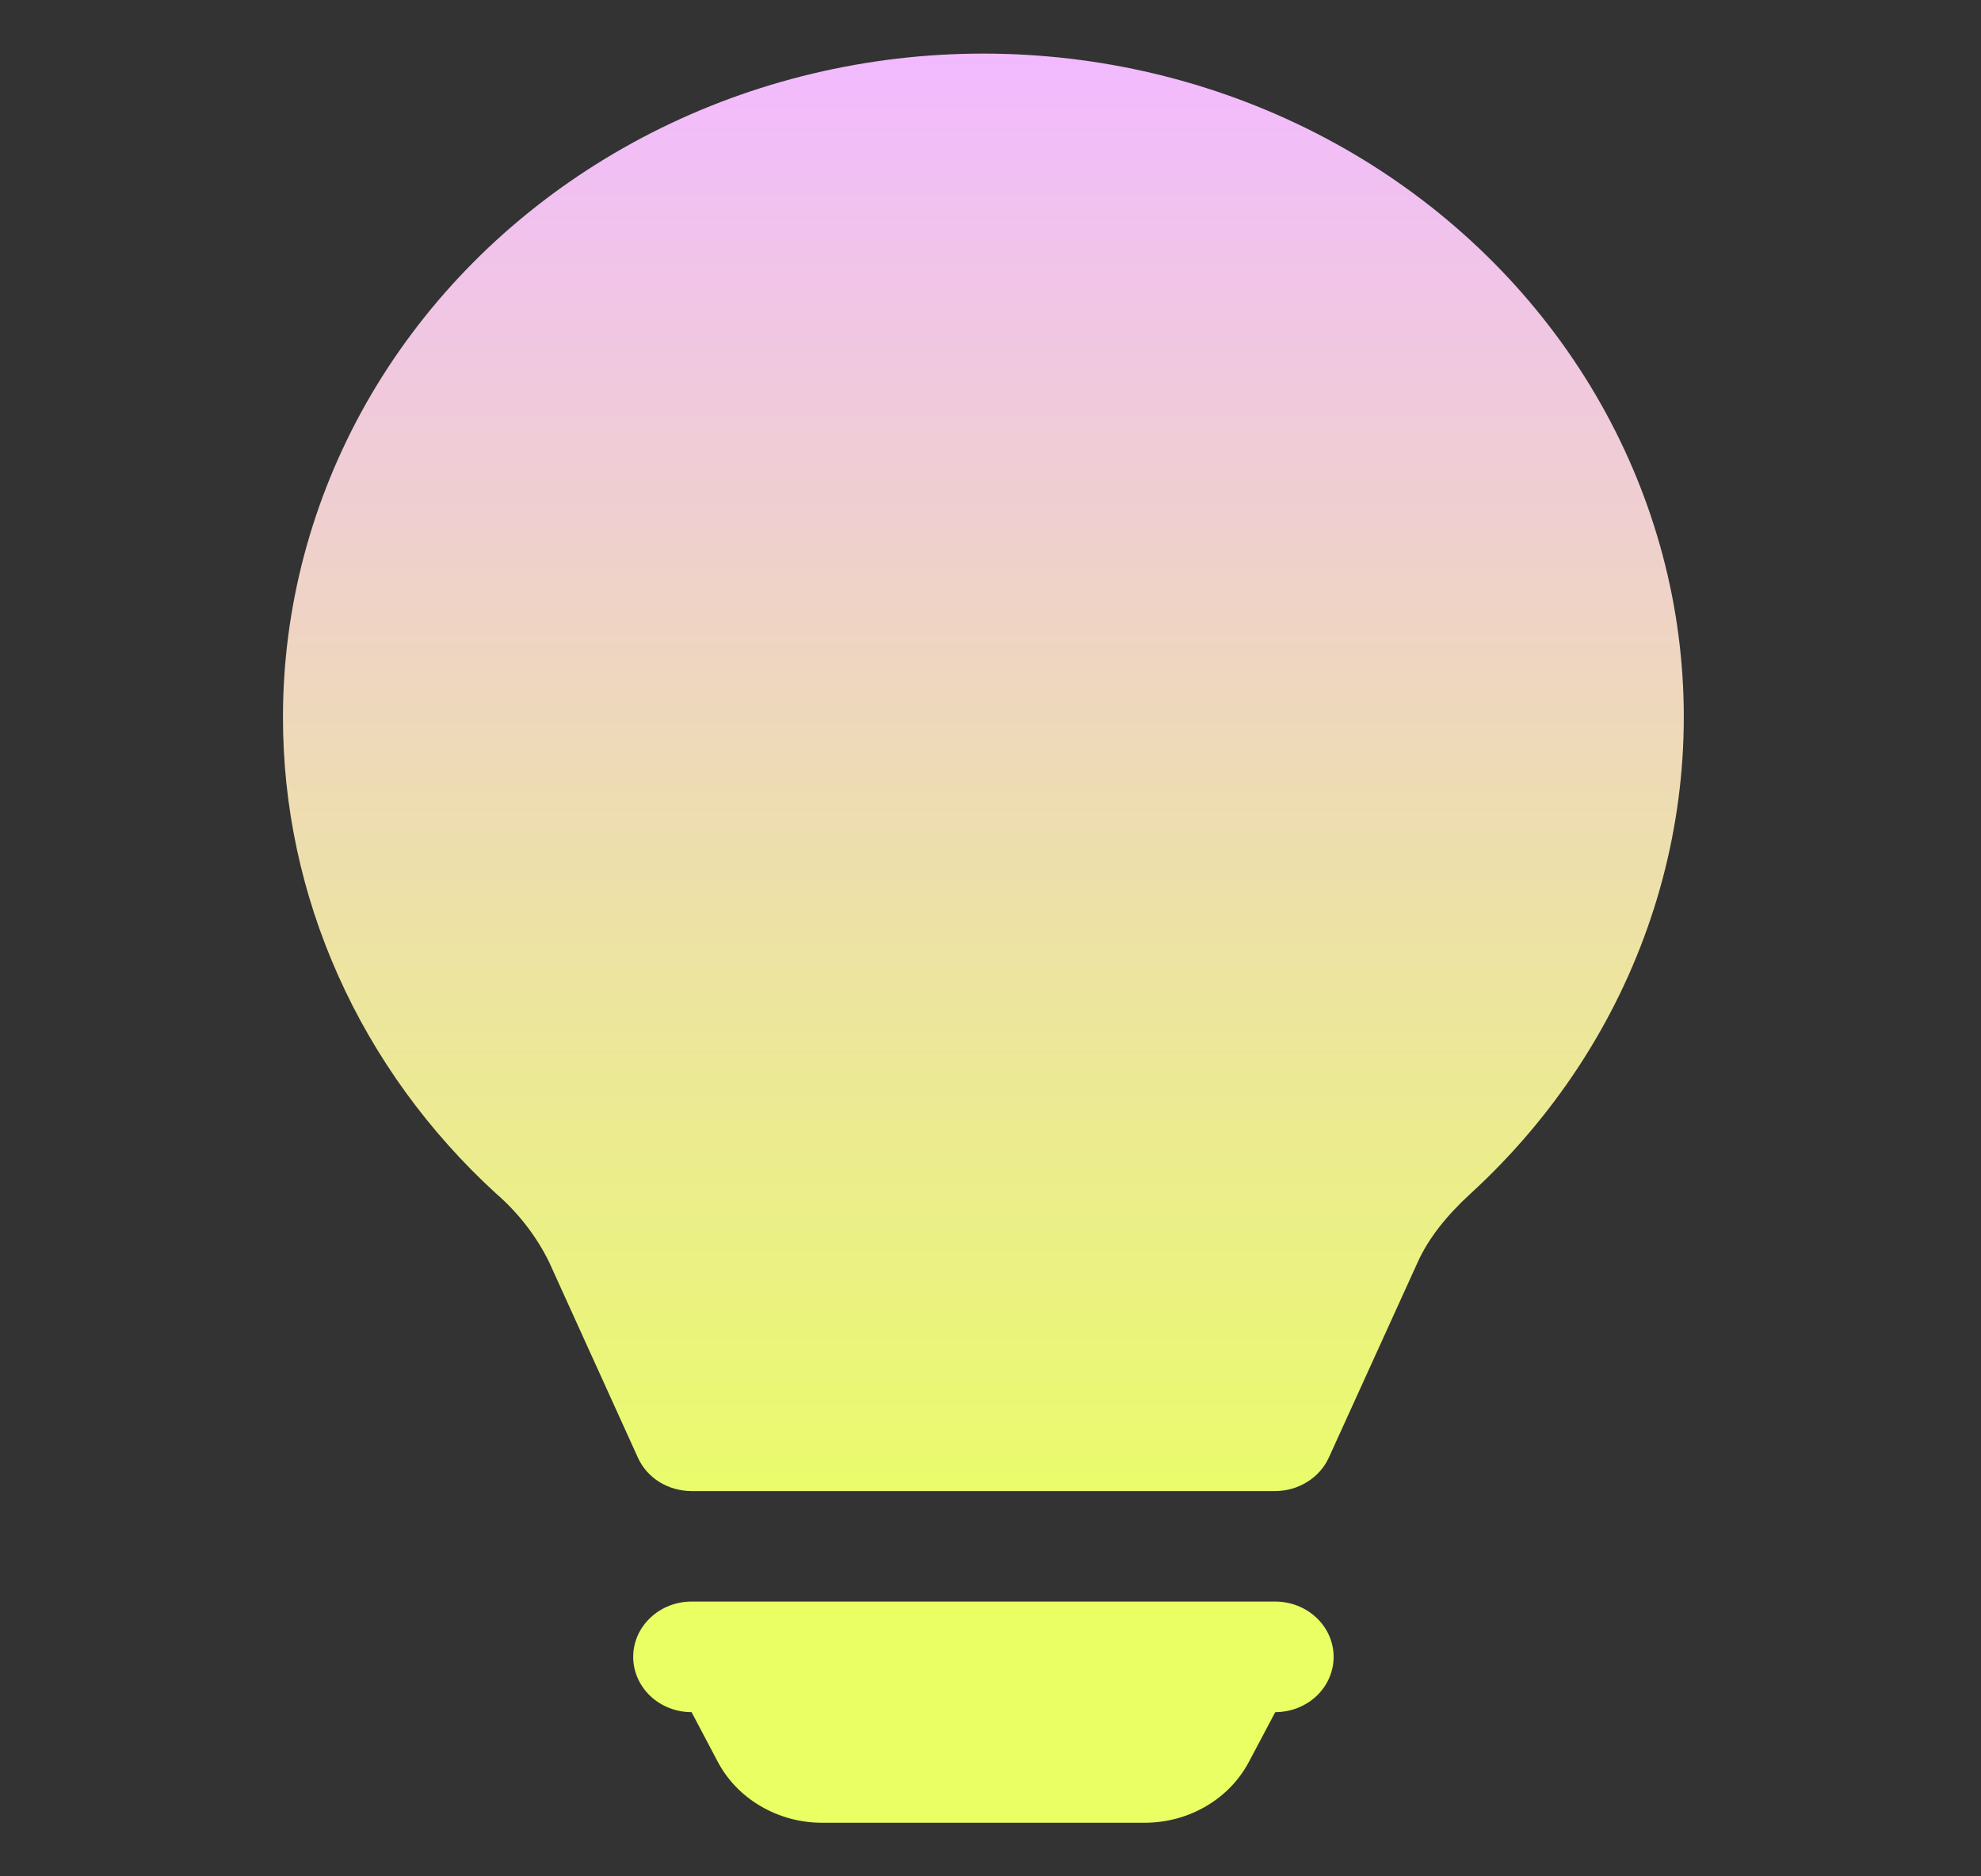 <svg width="19" height="18" viewBox="0 0 19 18" fill="none" xmlns="http://www.w3.org/2000/svg">
<rect x="0" y="0" width="19" height="18" fill="#333333" stroke="none"/>
<path d="M2.714 6.879C2.714 5.828 2.989 4.793 3.513 3.867C4.038 2.942 4.797 2.153 5.722 1.573C6.647 0.992 7.709 0.638 8.813 0.541C9.918 0.445 11.031 0.608 12.052 1.018C13.074 1.428 13.972 2.072 14.667 2.891C15.362 3.71 15.832 4.679 16.036 5.712C16.239 6.745 16.169 7.81 15.832 8.811C15.495 9.813 14.902 10.719 14.105 11.45C13.878 11.658 13.703 11.875 13.598 12.107L12.745 13.983C12.701 14.079 12.63 14.159 12.538 14.216C12.447 14.273 12.34 14.304 12.231 14.304H6.633C6.523 14.304 6.416 14.274 6.324 14.217C6.233 14.16 6.161 14.079 6.118 13.983L5.266 12.106C5.144 11.858 4.971 11.635 4.758 11.45C4.111 10.858 3.596 10.147 3.245 9.362C2.893 8.576 2.713 7.732 2.714 6.879ZM6.073 15.895C6.073 15.754 6.132 15.619 6.237 15.52C6.342 15.42 6.484 15.364 6.633 15.364H12.231C12.379 15.364 12.522 15.42 12.627 15.52C12.732 15.619 12.791 15.754 12.791 15.895C12.791 16.035 12.732 16.17 12.627 16.27C12.522 16.369 12.379 16.425 12.231 16.425L11.98 16.899C11.887 17.076 11.744 17.224 11.568 17.327C11.391 17.431 11.187 17.486 10.979 17.486H7.884C7.676 17.486 7.473 17.431 7.296 17.327C7.119 17.224 6.976 17.076 6.883 16.899L6.633 16.425C6.484 16.425 6.342 16.369 6.237 16.27C6.132 16.17 6.073 16.035 6.073 15.895Z" fill="url(#paint0_linear_948_5857)"/>
<defs>
<linearGradient id="paint0_linear_948_5857" x1="9.442" y1="0.514" x2="9.442" y2="15.061" gradientUnits="userSpaceOnUse">
<stop stop-color="#F2BAFF"/>
<stop offset="1" stop-color="#E9FF63"/>
</linearGradient>
</defs>
</svg>
